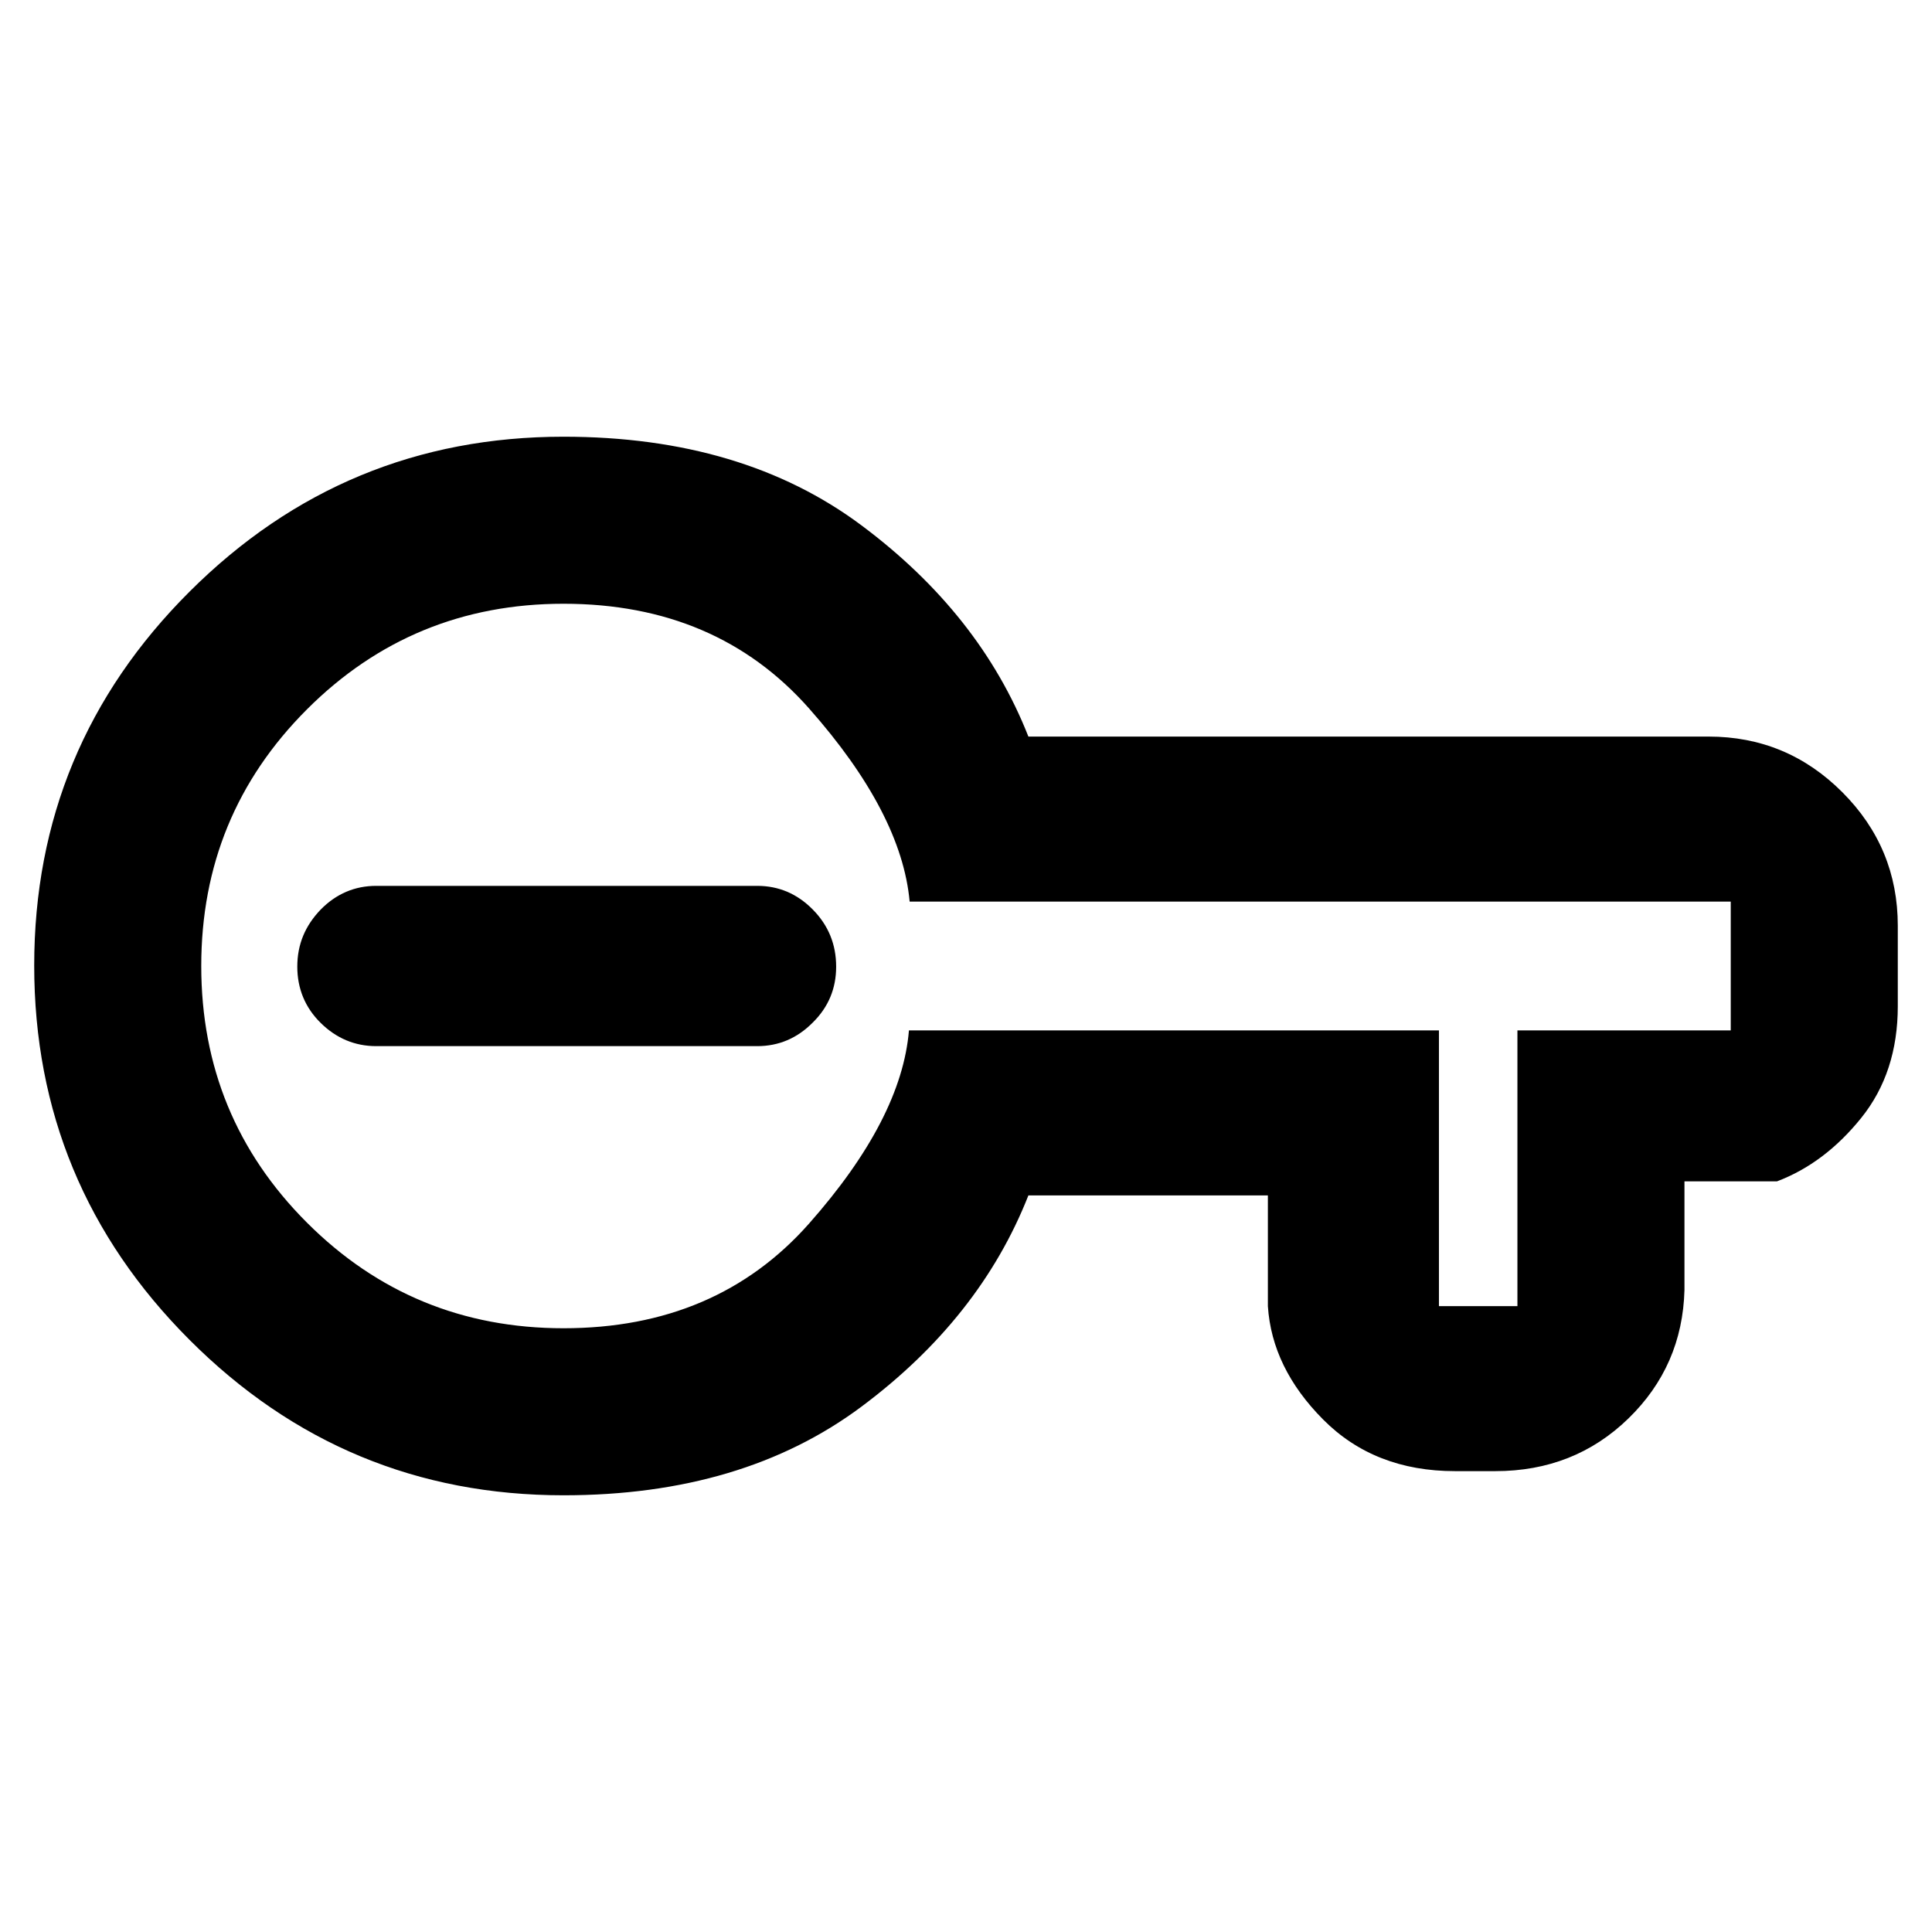 <?xml version="1.0" encoding="utf-8"?>
<svg xmlns="http://www.w3.org/2000/svg" height="48" viewBox="0 -960 960 960" width="48">
  <path d="M 280 -217 C 207.553 -217 145.61 -242.747 94.17 -294.24 C 42.723 -345.727 17 -407.727 17 -480.24 C 17 -552.747 42.723 -614.667 94.17 -666 C 145.61 -717.333 207.553 -743 280 -743 C 339.333 -743 388.667 -728.333 428 -699 C 467.333 -669.667 495 -634.667 511 -594 L 849 -594 C 874.867 -594 897 -584.8 915.4 -566.4 C 933.8 -548 943 -525.867 943 -500 L 943 -460 C 943 -438.093 936.96 -419.617 924.88 -404.57 C 912.793 -389.523 898.833 -379 883 -373 L 837 -373 L 837 -319 C 836.333 -293.833 827.037 -272.543 809.11 -255.13 C 791.177 -237.71 769.14 -229 743 -229 L 723 -229 C 696.307 -229 674.467 -237.543 657.48 -254.63 C 640.493 -271.71 631.333 -290.5 630 -311 L 630 -366 L 511 -366 C 495 -325.333 467.333 -290.333 428 -261 C 388.667 -231.667 339.333 -217 280 -217 Z M 280 -300 C 330.667 -300 371.333 -317.333 402 -352 C 432.667 -386.667 449.217 -418.667 451.65 -448 L 715 -448 L 715 -311 L 754 -311 L 754 -448 L 860 -448 L 860 -512 L 452 -512 C 449.333 -541.333 432.667 -573.333 402 -608 C 371.333 -642.667 330.667 -660 280 -660 C 230 -660 187.5 -642.5 152.5 -607.5 C 117.5 -572.5 100 -530 100 -480 C 100 -430 117.5 -387.5 152.5 -352.5 C 187.5 -317.5 230 -300 280 -300 Z M 186.963 -440.18 C 176.276 -440.18 167.066 -444.11 159.333 -451.73 C 151.601 -459.34 147.723 -468.8 147.723 -479.67 C 147.723 -490.73 151.601 -499.96 159.333 -508.03 C 167.066 -515.89 176.276 -519.82 186.963 -519.82 L 376.242 -519.82 C 386.952 -519.82 396.162 -515.89 403.895 -508.03 C 411.627 -500.2 415.482 -490.73 415.482 -479.67 C 415.482 -468.8 411.627 -459.56 403.895 -451.94 C 396.162 -444.11 386.952 -440.18 376.242 -440.18 L 186.963 -440.18 Z"/>
</svg>